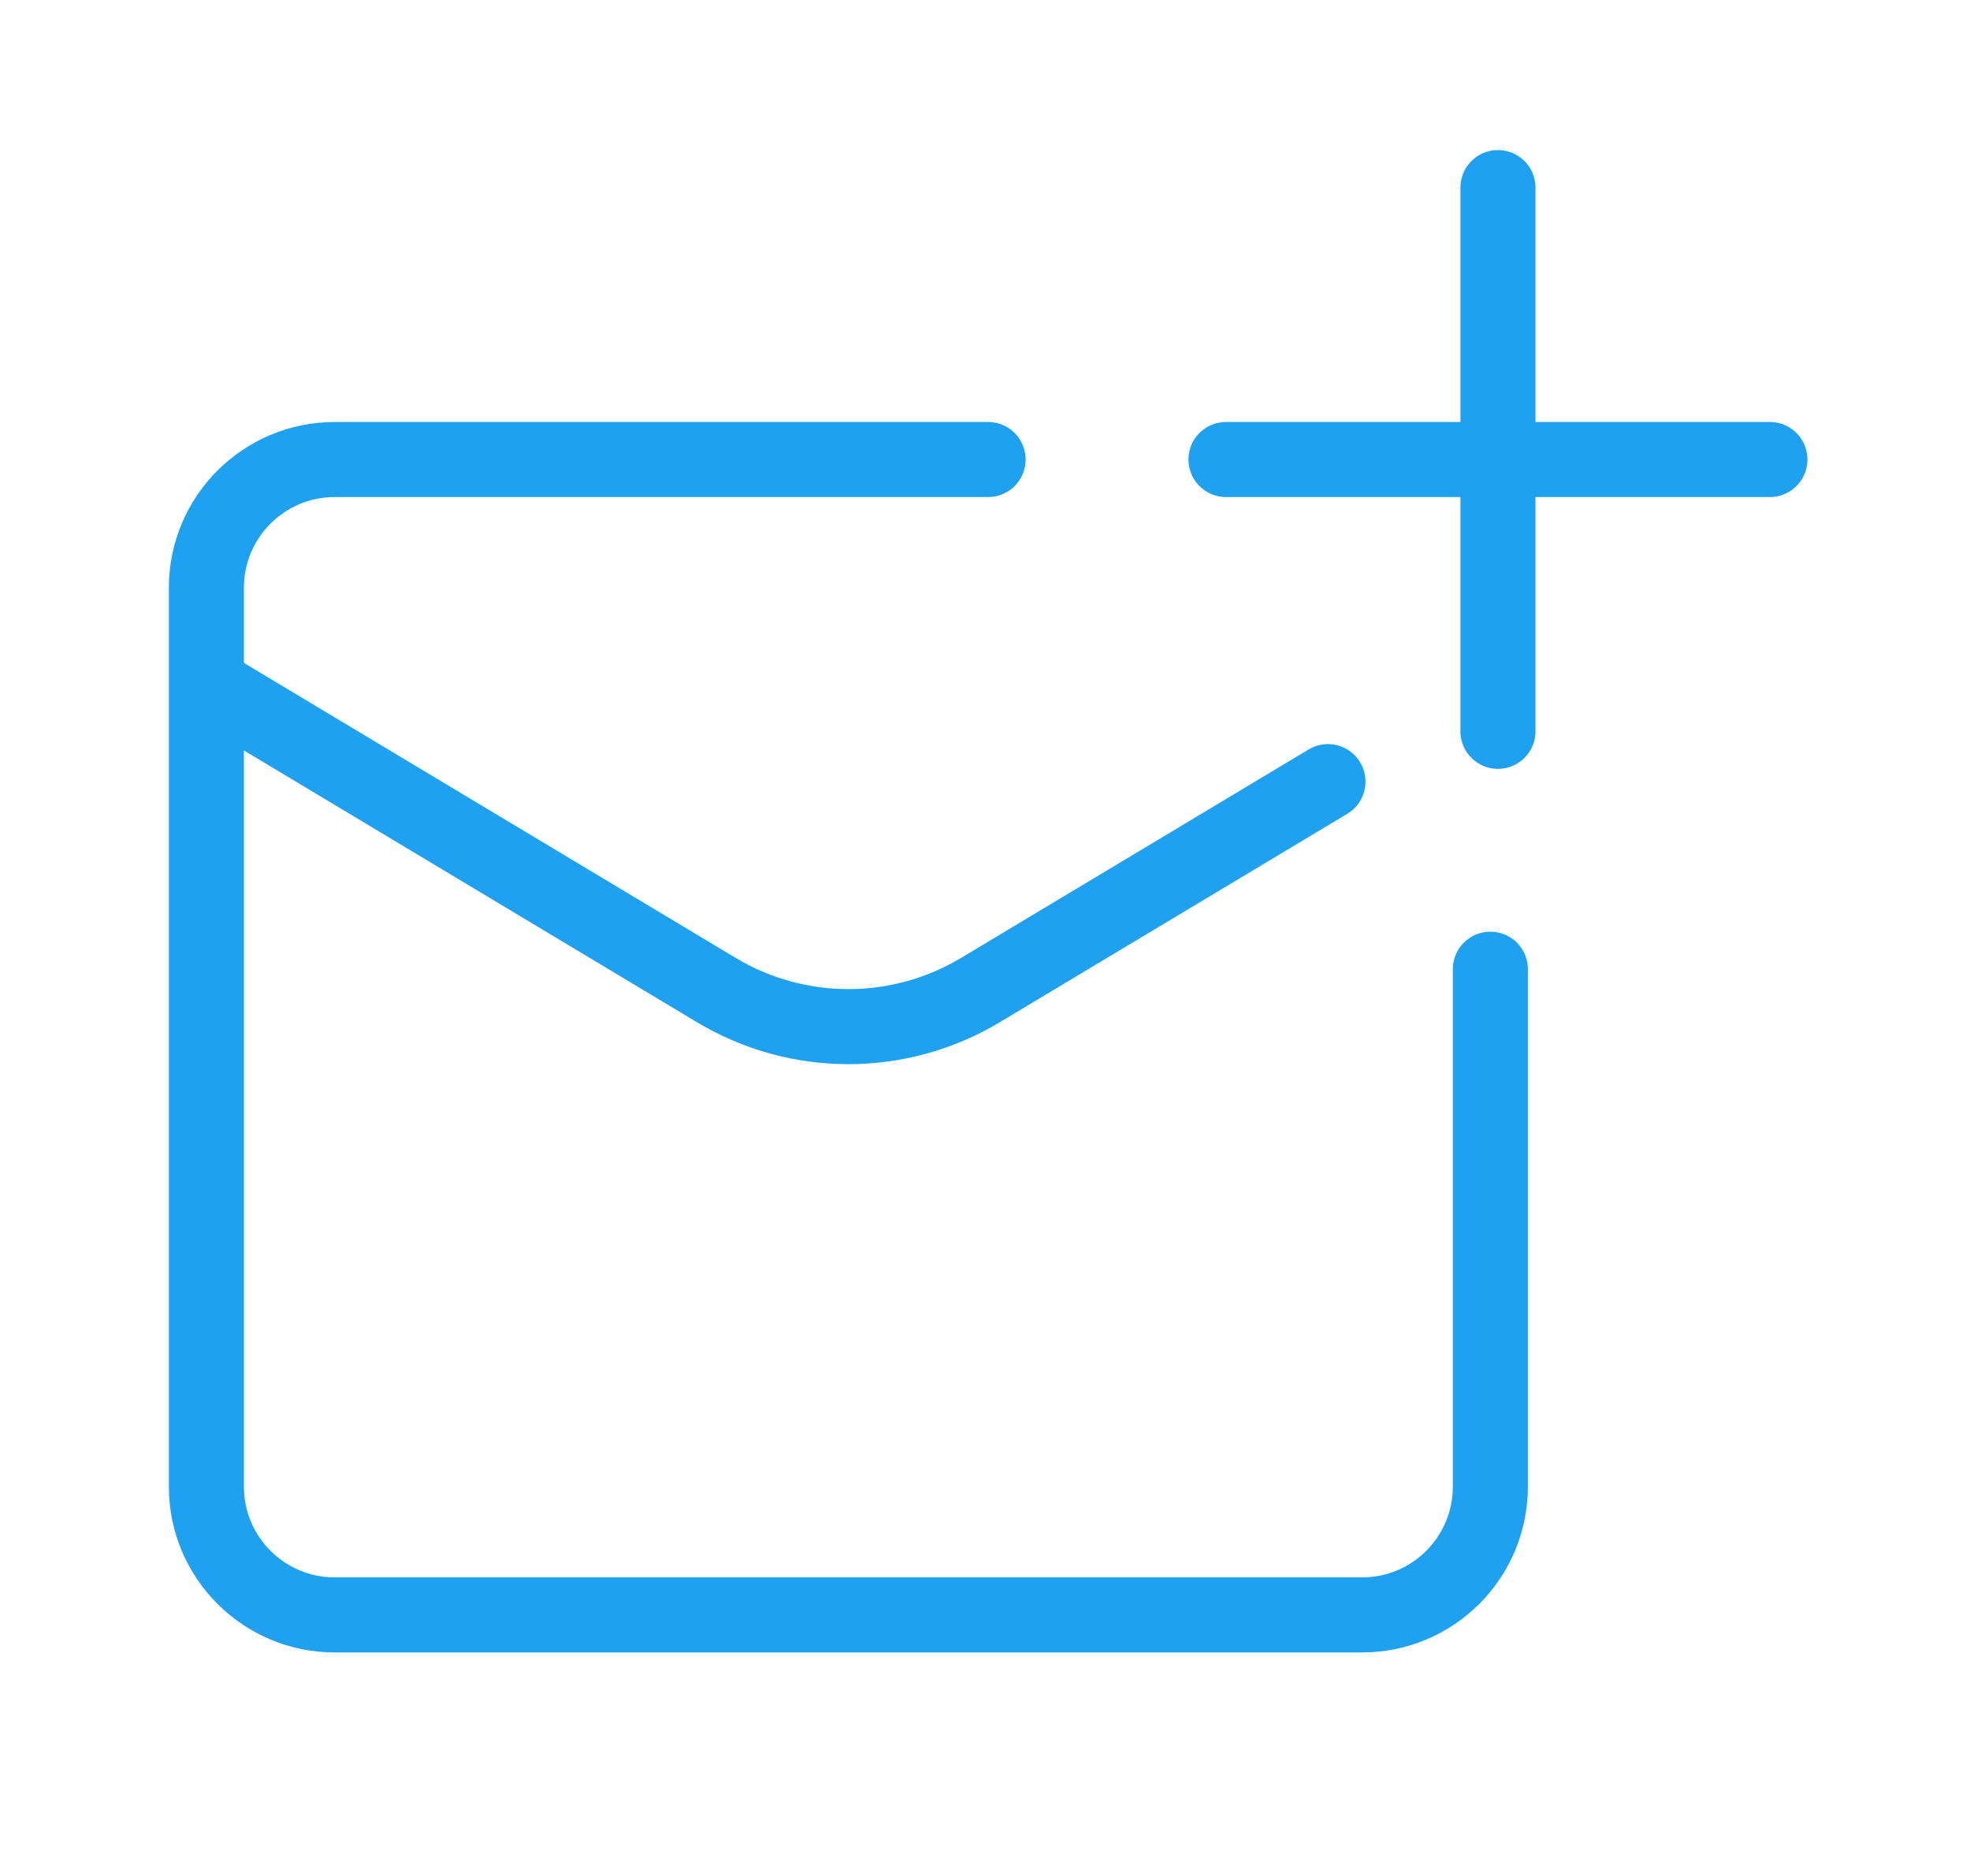 <svg width="21" height="20" viewBox="0 0 21 20" fill="none" xmlns="http://www.w3.org/2000/svg">
<path d="M2.2 7.294V15.849C2.2 16.605 2.813 17.217 3.569 17.217H14.519C15.275 17.217 15.887 16.605 15.887 15.849V10.333M2.2 7.294V6.267C2.2 5.511 2.813 4.899 3.569 4.899H10.533M2.2 7.294L7.635 10.555C8.502 11.075 9.585 11.075 10.452 10.555L14.156 8.333M15.968 7.797V4.899M15.968 4.899V2M15.968 4.899L13.069 4.899M15.968 4.899H18.867" stroke="#1EA1F1" stroke-width="0.8" stroke-linecap="round"/>
</svg>

